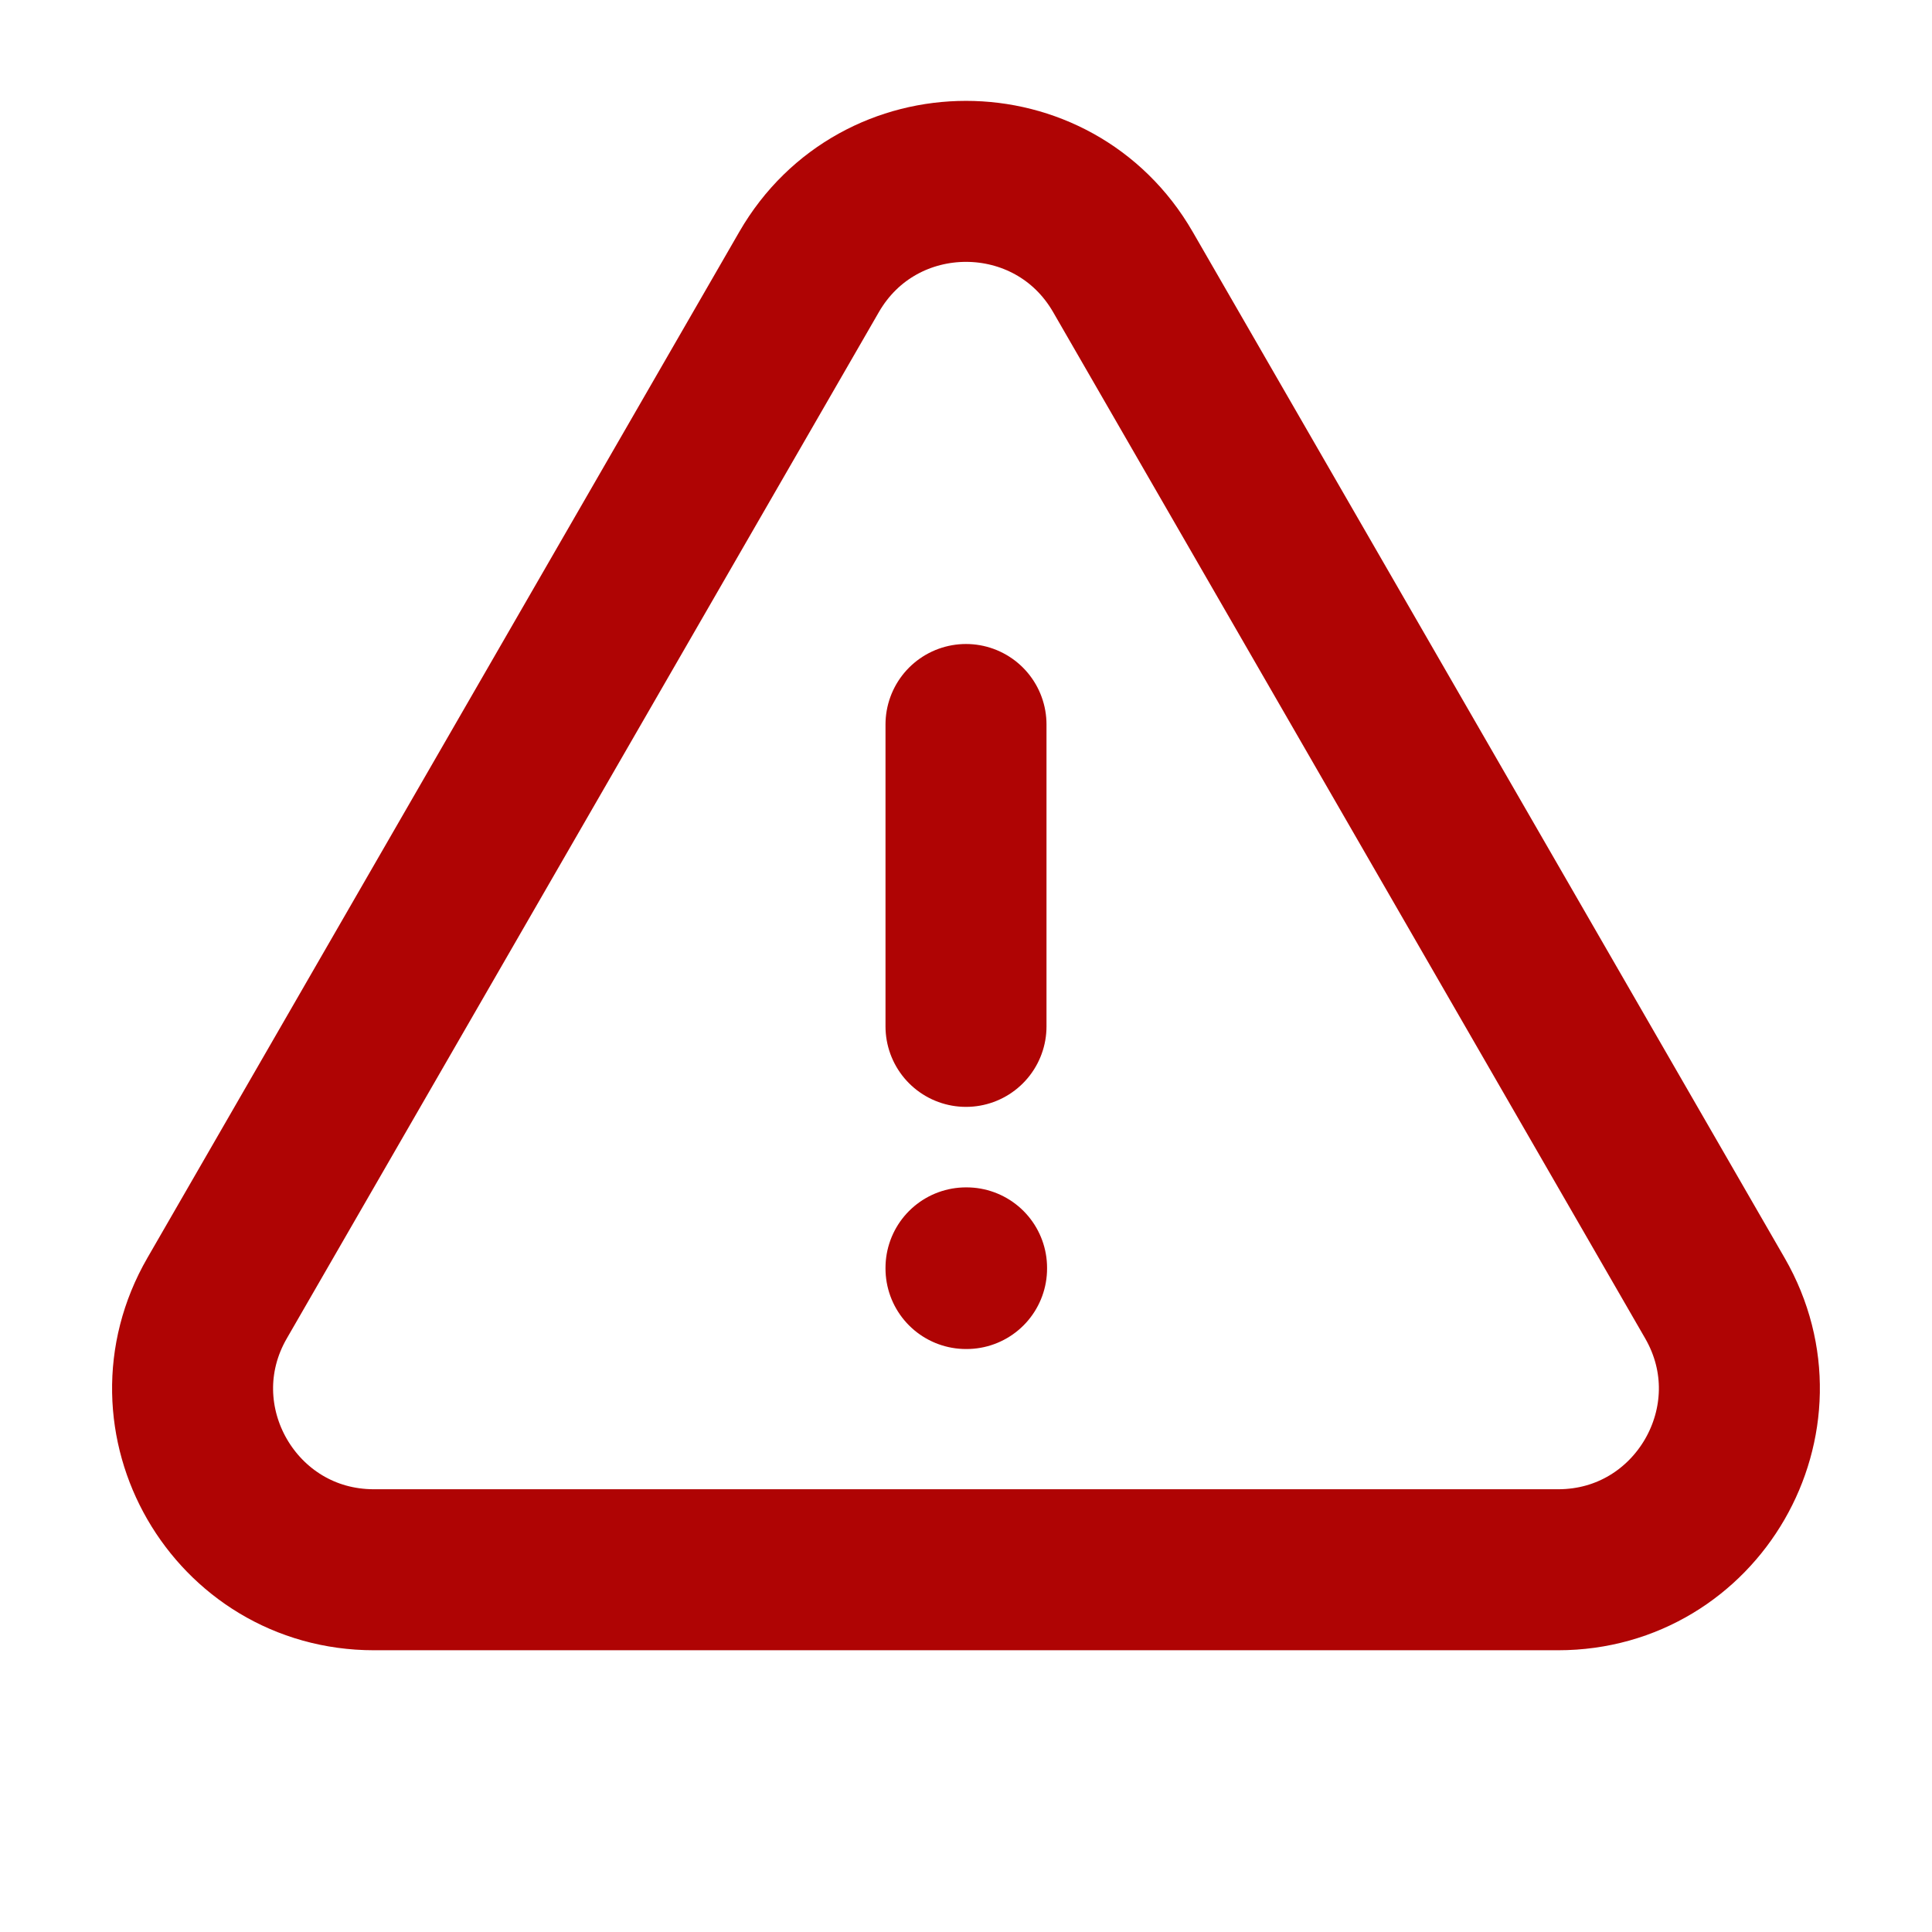 <svg xmlns="http://www.w3.org/2000/svg" fill="none" viewBox="0 0 24 24" stroke-width="2" stroke="rgb(175, 4, 4)" class="w-6 h-6" >
  <path stroke-linecap="round" stroke-linejoin="round" d="M12 9v3.75m-9.303 3.376c-.866 1.5.217 3.374 1.948 3.374h14.71c1.73 0 2.813-1.874 1.948-3.374L13.949 3.378c-.866-1.5-3.032-1.5-3.898 0L2.697 16.126zM12 15.75h.007v.008H12v-.008z" />
</svg>
